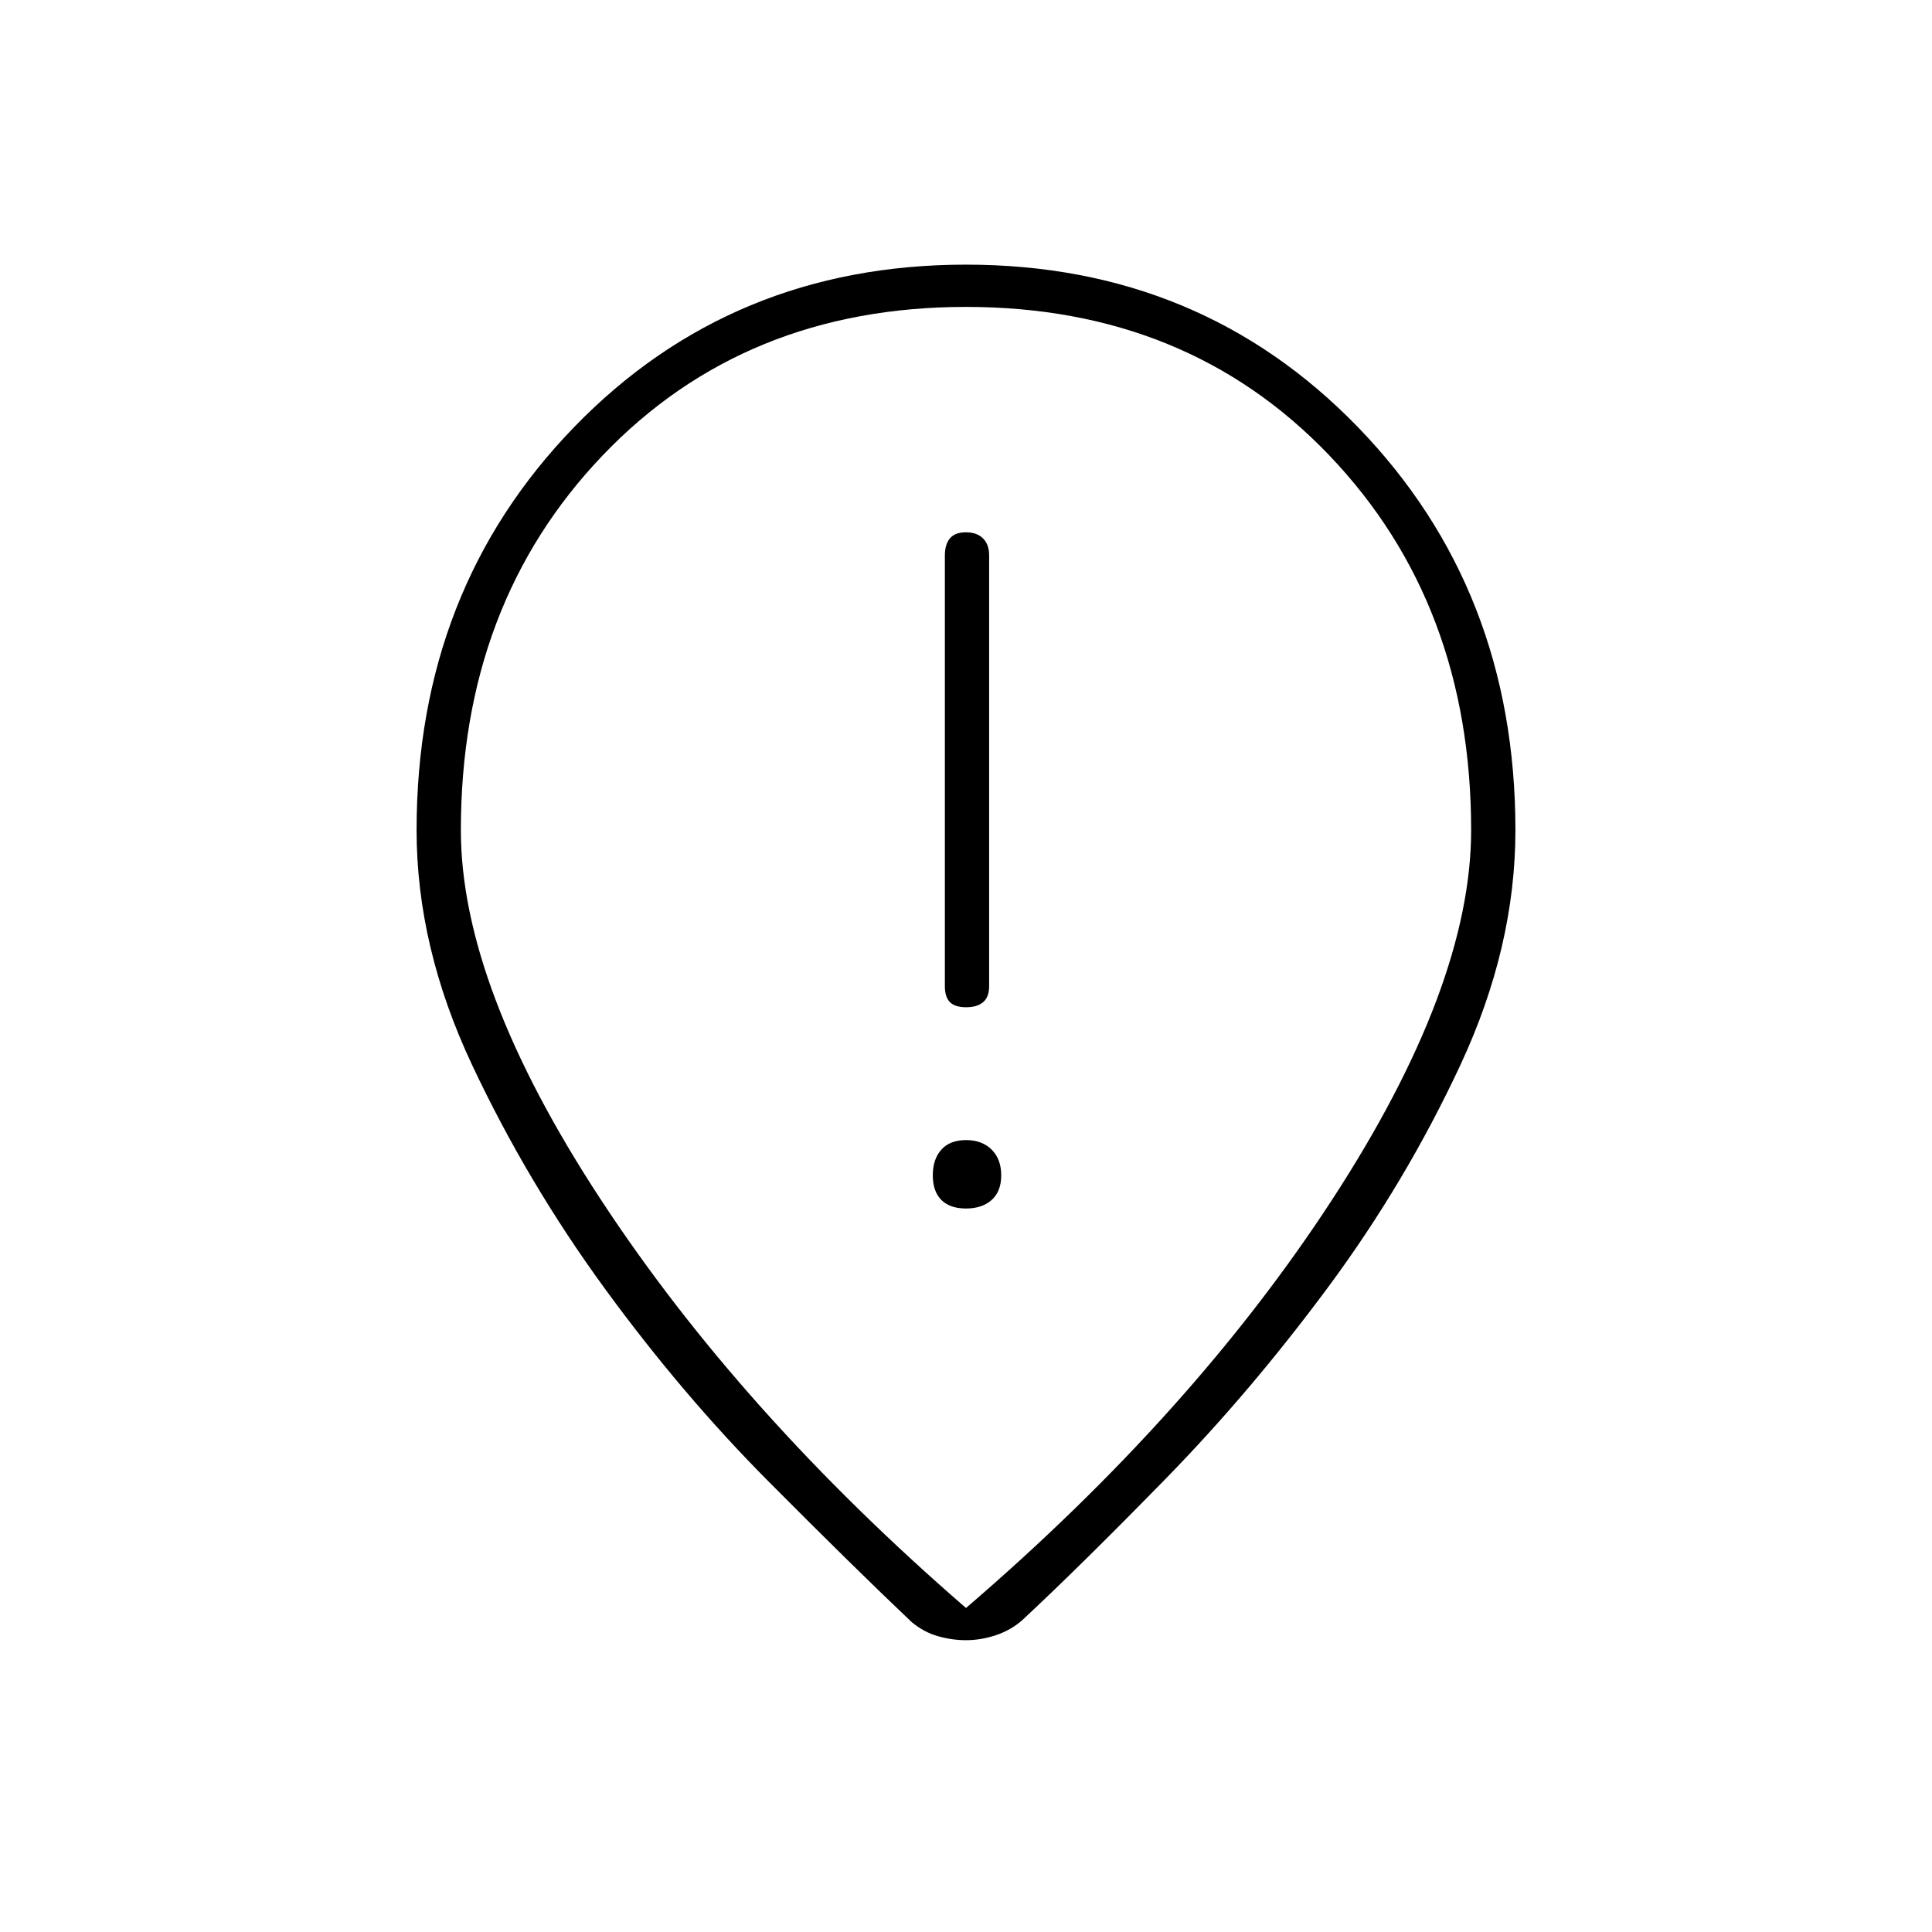 <svg xmlns="http://www.w3.org/2000/svg" height="48" viewBox="0 -960 960 960" width="48"><path d="M480.04-459.5q5.46 0 8.46-2.52 3-2.53 3-7.98v-214q0-5.45-3.04-8.47-3.03-3.03-8.5-3.03-5.46 0-7.96 3.03-2.5 3.02-2.5 8.47v214q0 5.45 2.54 7.98 2.53 2.52 8 2.52Zm-.04 100q8 0 12.75-4.25T497.5-376q0-8-4.75-12.75T480-393.5q-8 0-12.25 4.75T463.5-376q0 8 4.25 12.25T480-359.5Zm0 198.5q113-97 182-203t69-183.5q0-112.5-70.5-186.25T480-807.5q-110 0-180.5 73.75T229-547.5q0 77.5 69.5 183.5T480-161Zm0 16q-7 0-14-2t-13-7q-28.5-27-71.25-70t-81.25-95.75Q262-372.5 234.5-431T207-547.5q0-119.5 78.25-200.25T480-828.5q116.5 0 194.75 80.75T753-547.5q0 58-27.25 116.5T660-320.5q-38.5 52-80.75 95.25T508-155q-5.64 5-13.09 7.5-7.46 2.5-14.91 2.5Zm0-409Z"/></svg>